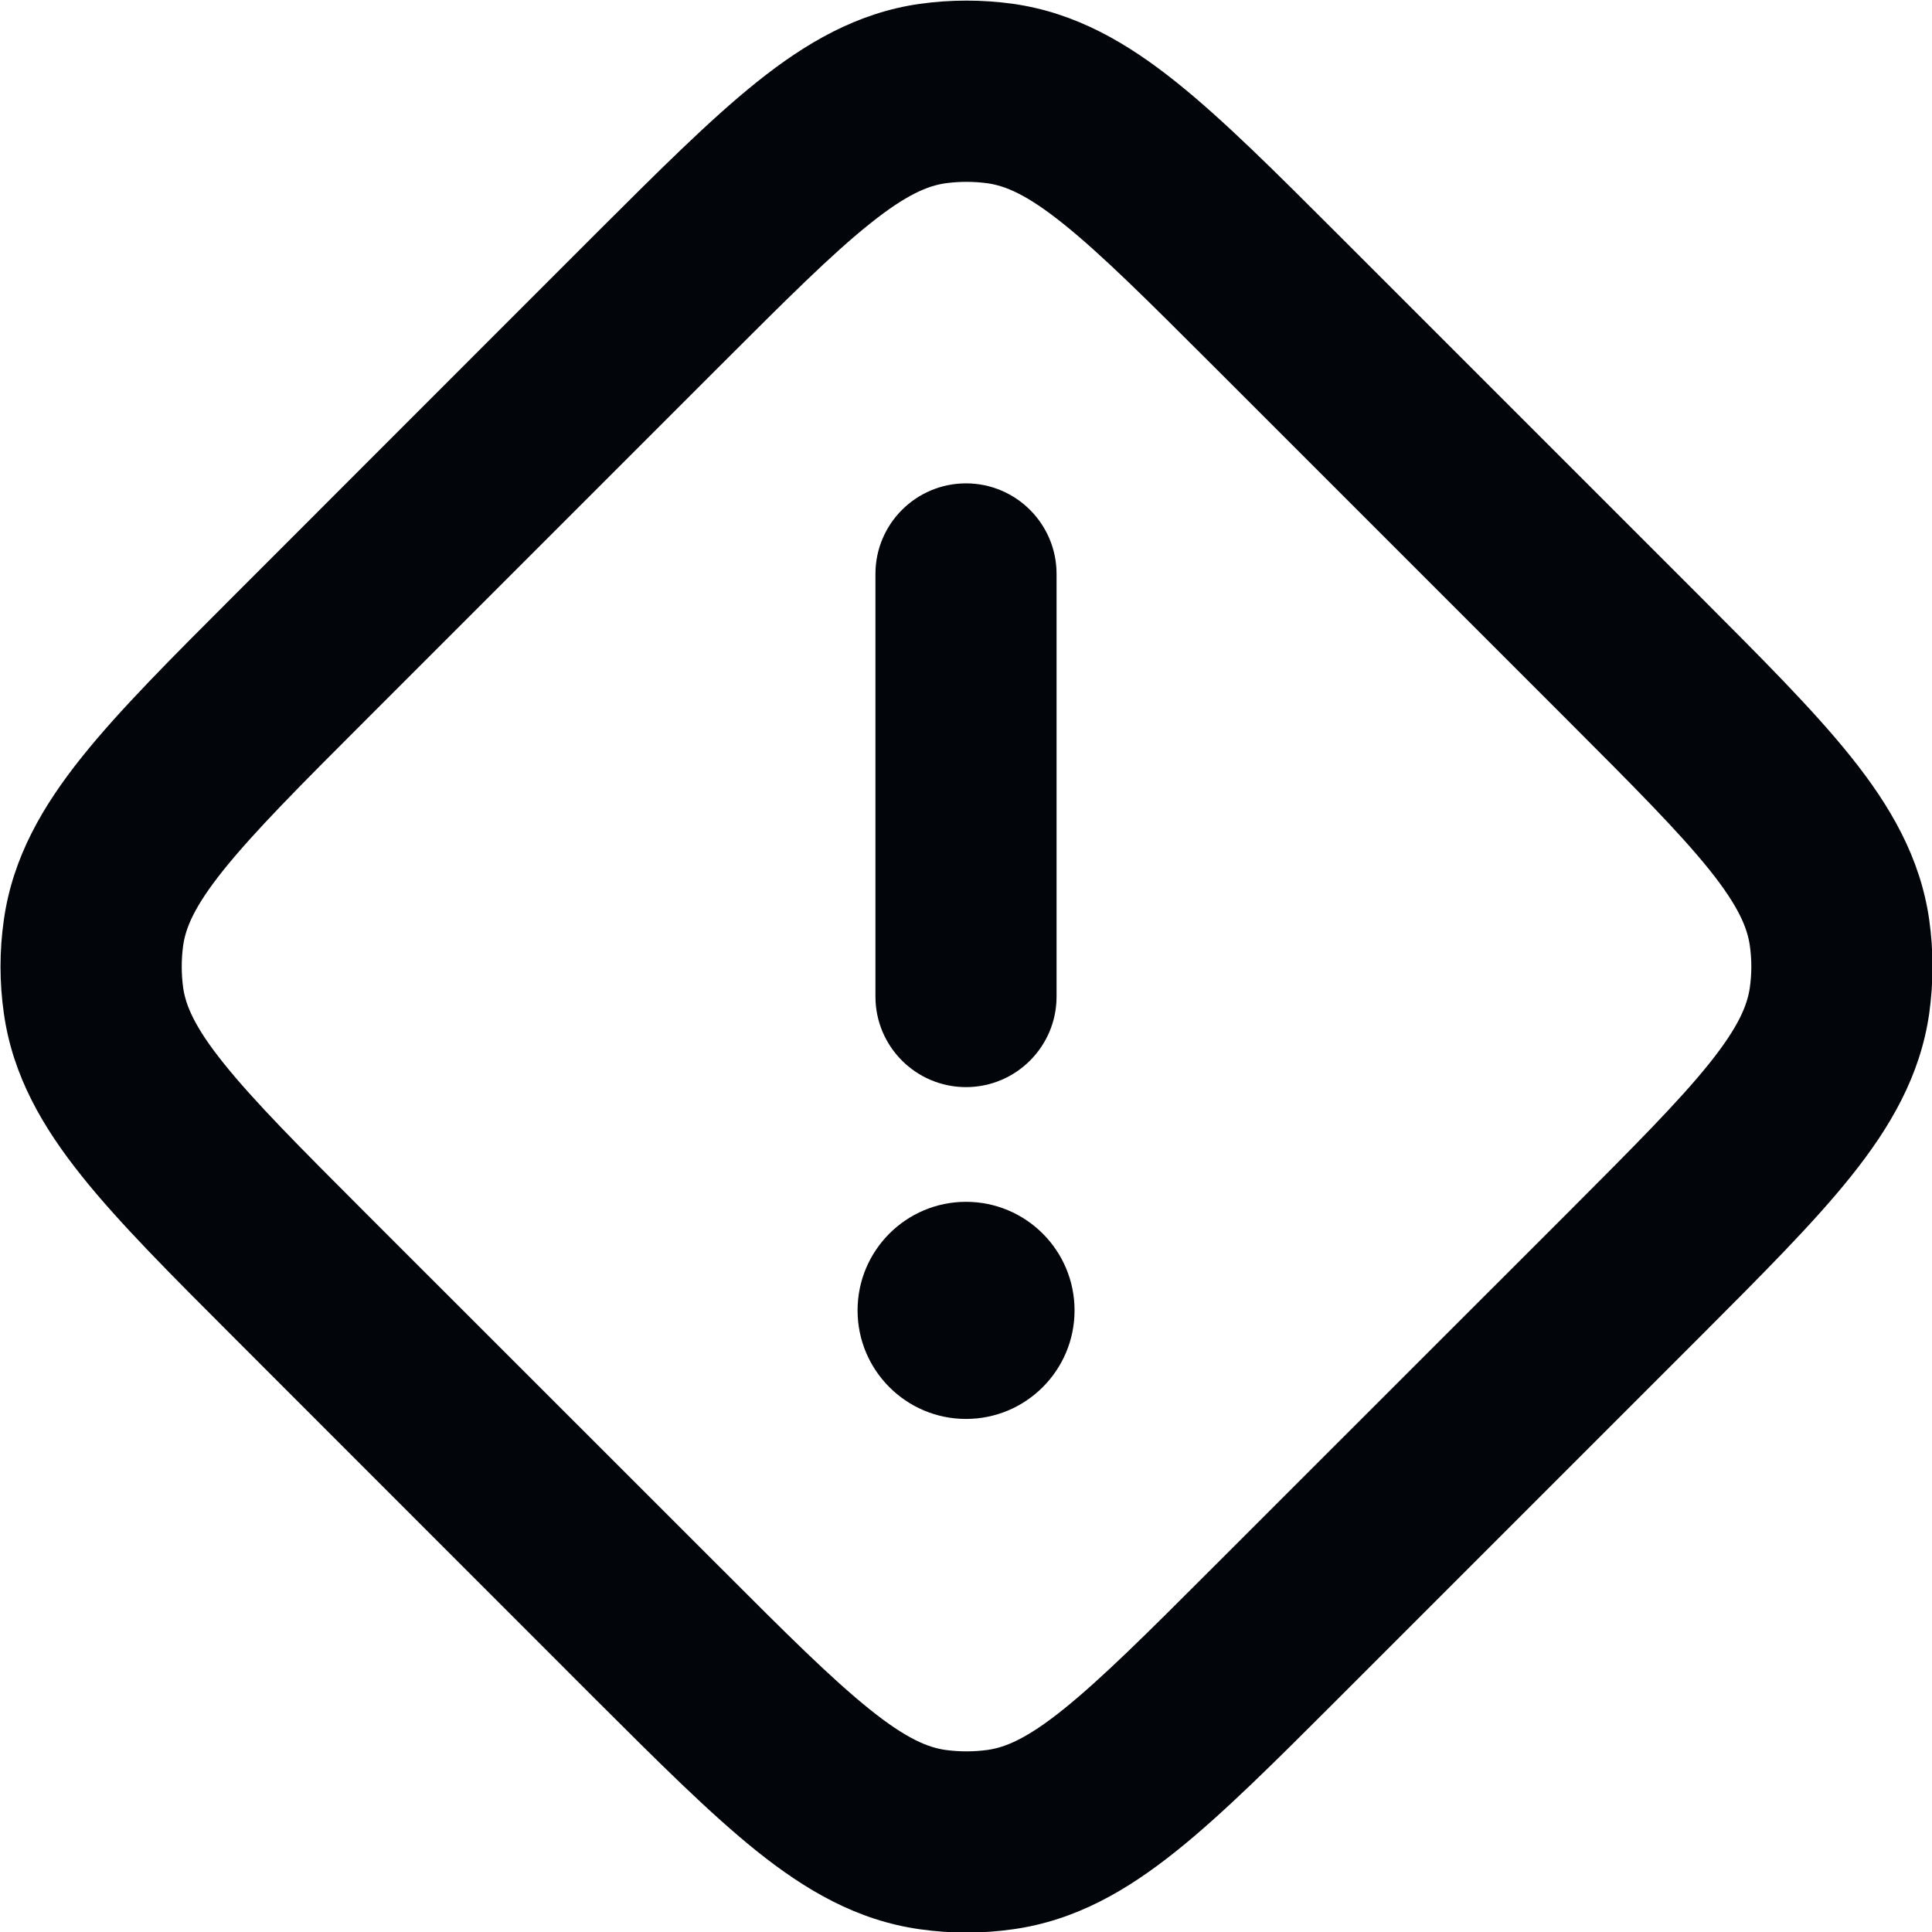 <svg width="16" height="16" viewBox="0 0 16 16" fill="none" xmlns="http://www.w3.org/2000/svg">
<g clip-path="url(#clip0_1820_119)">
<path d="M8 4.003C8.414 4.003 8.75 4.339 8.75 4.753V8.253C8.75 8.667 8.414 9.003 8 9.003C7.586 9.003 7.25 8.667 7.25 8.253V4.753C7.25 4.339 7.586 4.003 8 4.003Z" fill="#02050A"/>
<path d="M8.899 10.852C8.899 11.348 8.497 11.751 8 11.751C7.504 11.751 7.102 11.348 7.102 10.852C7.102 10.356 7.504 9.953 8 9.953C8.497 9.953 8.899 10.356 8.899 10.852Z" fill="#02050A"/>
<path fill-rule="evenodd" clip-rule="evenodd" d="M8.392 0.032C8.135 -0.004 7.874 -0.004 7.616 0.032C7.099 0.106 6.673 0.355 6.267 0.68C5.88 0.99 5.447 1.423 4.928 1.941L1.941 4.929C1.422 5.448 0.989 5.88 0.679 6.268C0.354 6.674 0.105 7.1 0.032 7.617C-0.005 7.874 -0.005 8.135 0.032 8.393C0.105 8.91 0.354 9.336 0.679 9.742C0.989 10.13 1.422 10.562 1.941 11.081L4.928 14.069C5.447 14.587 5.88 15.02 6.267 15.33C6.673 15.655 7.099 15.904 7.616 15.977C7.874 16.014 8.135 16.014 8.392 15.977C8.909 15.904 9.335 15.655 9.741 15.33C10.129 15.02 10.562 14.587 11.08 14.069L14.068 11.081C14.586 10.562 15.019 10.13 15.329 9.742C15.654 9.336 15.903 8.91 15.977 8.393C16.013 8.135 16.013 7.874 15.977 7.617C15.903 7.1 15.654 6.674 15.329 6.268C15.019 5.88 14.586 5.448 14.068 4.929L11.08 1.941C10.562 1.423 10.129 0.99 9.741 0.68C9.335 0.355 8.909 0.106 8.392 0.032ZM7.828 1.518C7.945 1.502 8.063 1.502 8.18 1.518C8.324 1.539 8.501 1.609 8.804 1.852C9.118 2.103 9.493 2.476 10.049 3.032L12.977 5.96C13.533 6.516 13.906 6.891 14.158 7.205C14.4 7.508 14.47 7.685 14.491 7.829C14.508 7.946 14.508 8.064 14.491 8.181C14.47 8.324 14.4 8.501 14.158 8.804C13.906 9.119 13.533 9.493 12.977 10.05L10.049 12.977C9.493 13.534 9.118 13.906 8.804 14.158C8.501 14.401 8.324 14.471 8.18 14.492C8.063 14.508 7.945 14.508 7.828 14.492C7.685 14.471 7.508 14.401 7.205 14.158C6.89 13.906 6.516 13.534 5.96 12.977L3.032 10.05C2.475 9.493 2.103 9.119 1.851 8.804C1.608 8.501 1.538 8.324 1.517 8.181C1.501 8.064 1.501 7.946 1.517 7.829C1.538 7.685 1.608 7.508 1.851 7.205C2.103 6.891 2.475 6.516 3.032 5.96L5.96 3.032C6.516 2.476 6.89 2.103 7.205 1.852C7.508 1.609 7.685 1.539 7.828 1.518Z" fill="#02050A"/>
</g>
<defs>
<clipPath id="clip0_1820_119">
<rect width="16" height="16" fill="white"/>
</clipPath>
</defs>
</svg>
